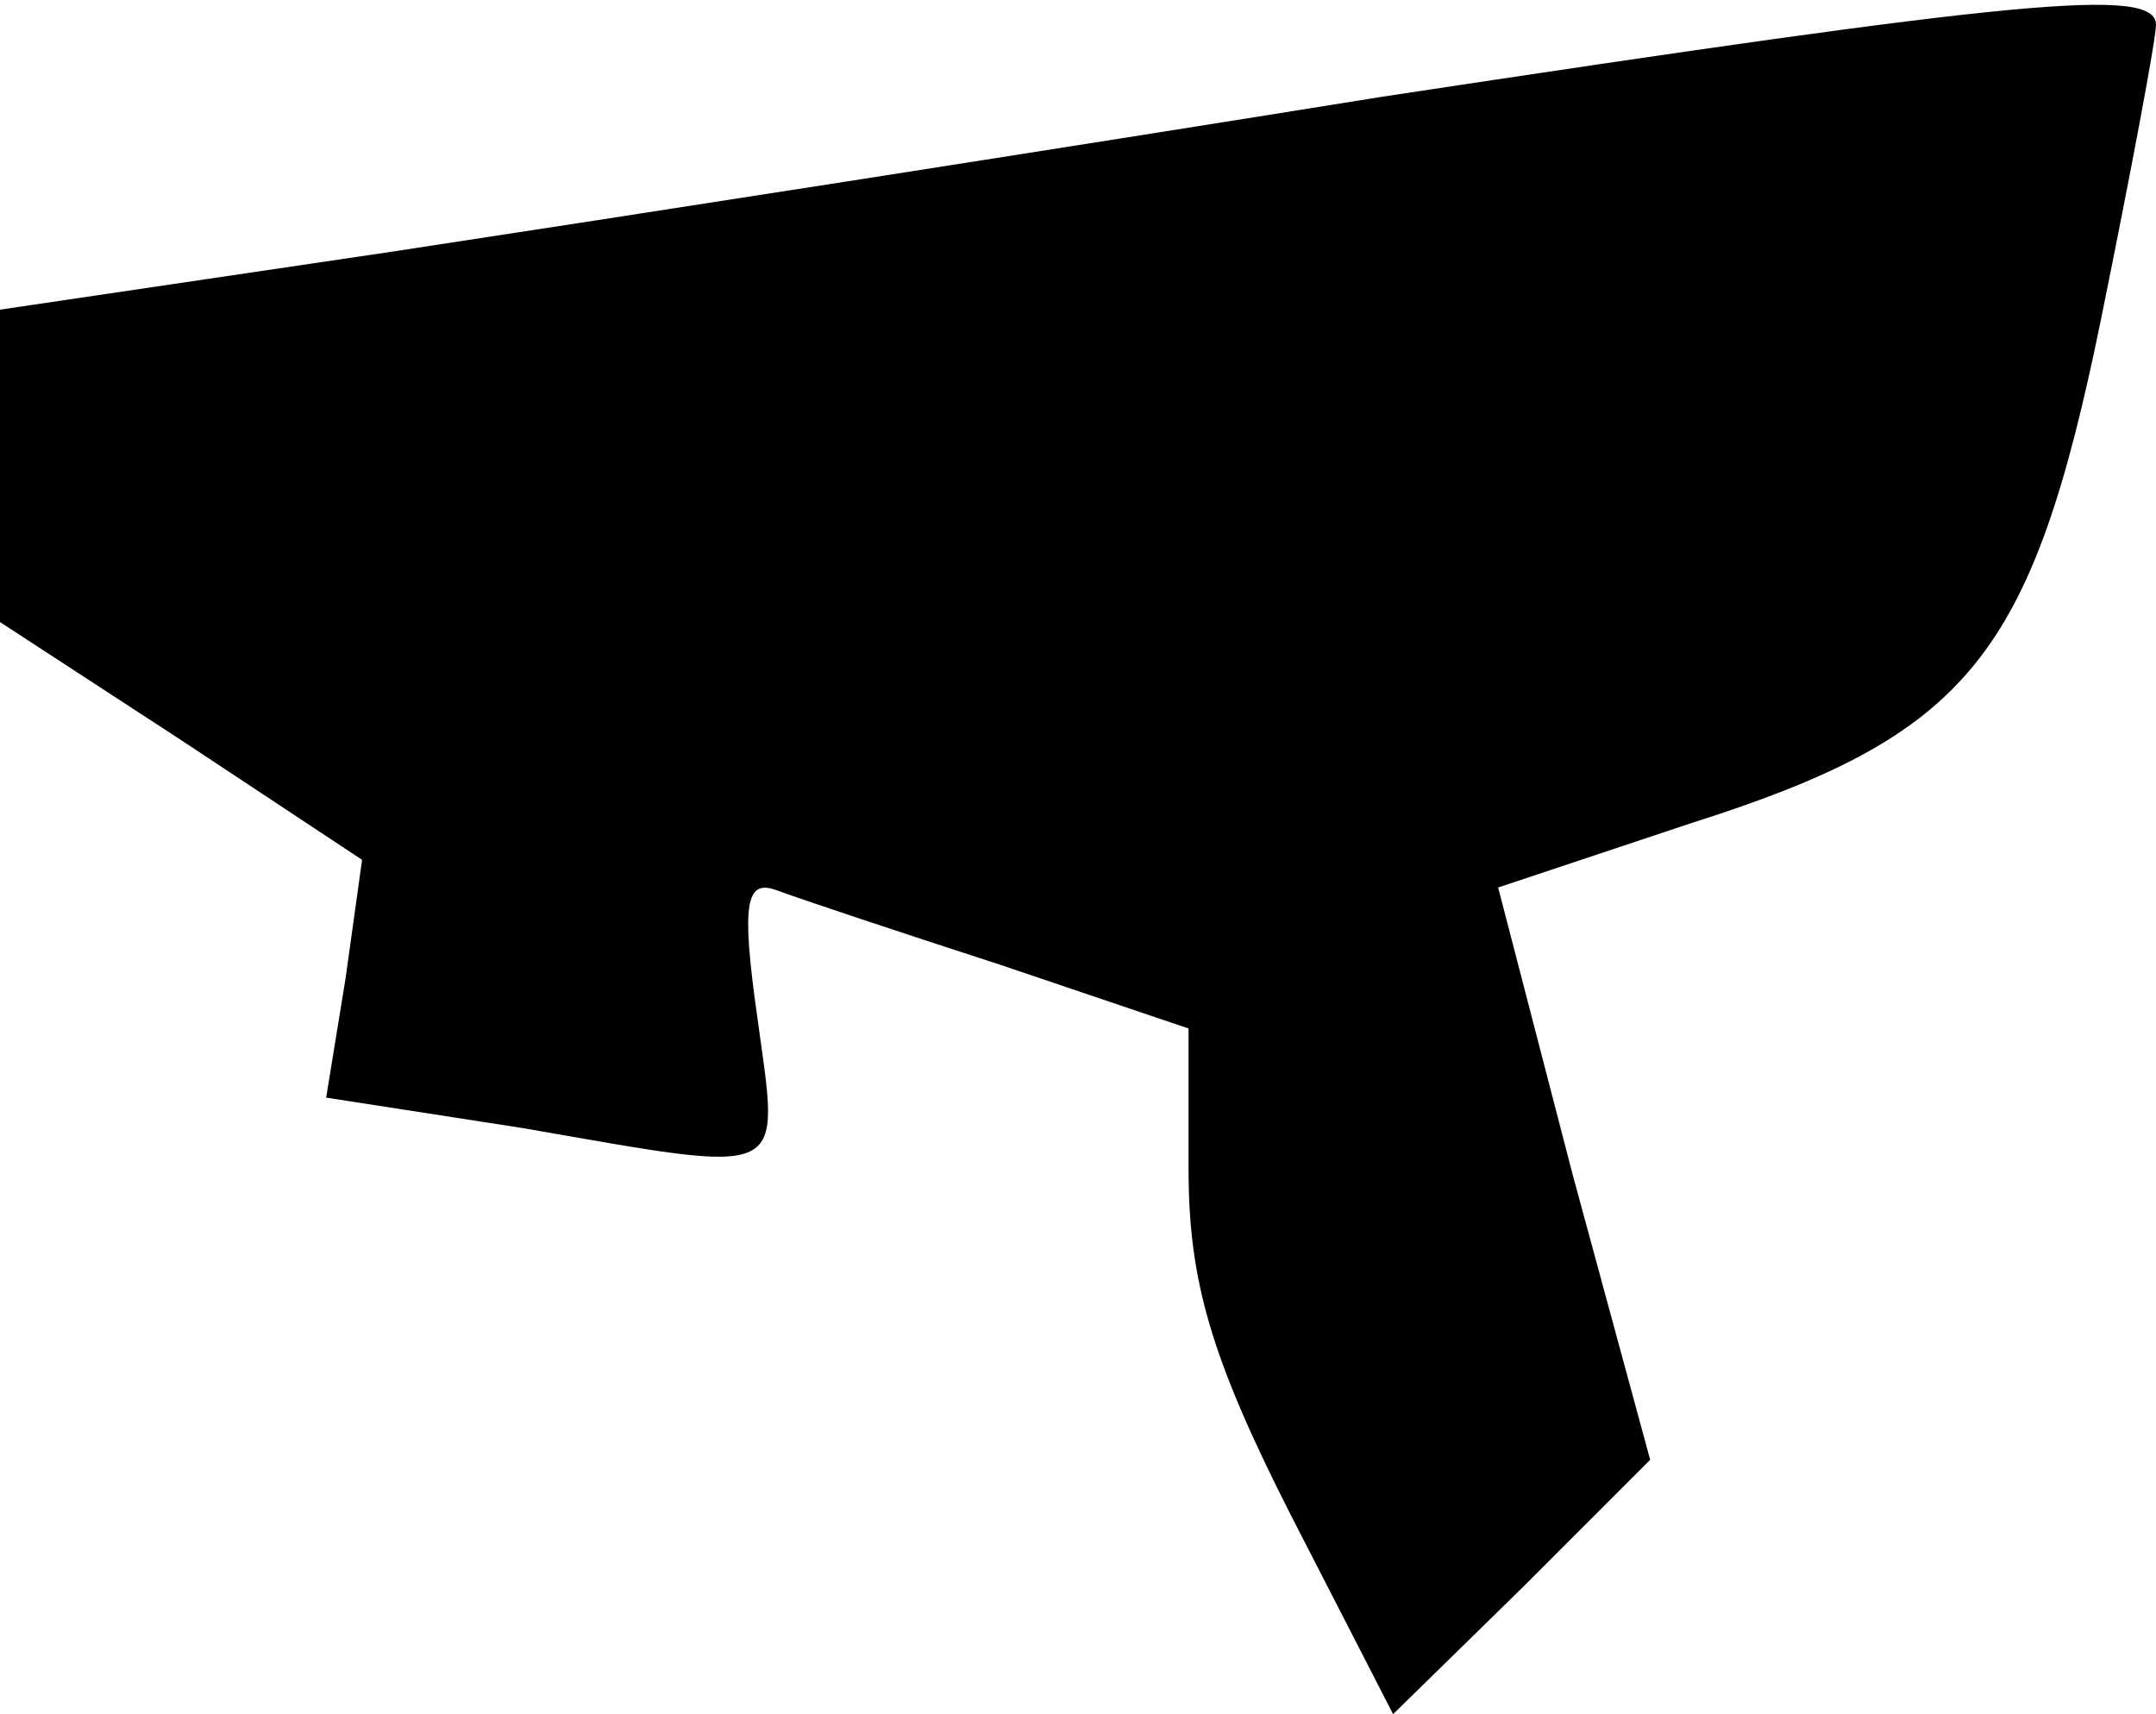 <?xml version="1.0" standalone="no"?>
<!DOCTYPE svg PUBLIC "-//W3C//DTD SVG 20010904//EN"
 "http://www.w3.org/TR/2001/REC-SVG-20010904/DTD/svg10.dtd">
<svg version="1.0" xmlns="http://www.w3.org/2000/svg"
 width="78pt" height="62pt" viewBox="0 0 78 62"
 preserveAspectRatio="xMidYMid meet">
<g transform="translate(0,62) scale(0.1,-0.1)"
fill="#000000" stroke="none">
<path fill="#000000" stroke="none" d="M500 585 c-118 -19 -279 -44 -358 -56
l-142 -21 0 -57 0 -56 66 -43 65 -43 -6 -43 -7 -43 71 -11 c98 -17 93 -19 85
40 -6 42 -4 50 7 46 8 -3 44 -15 81 -27 l68 -23 0 -51 c0 -40 8 -68 37 -125
l37 -72 47 46 46 46 -28 103 -27 104 69 23 c101 32 124 60 149 182 11 54 20
102 20 107 0 14 -49 9 -280 -26z"/>
</g>
</svg>
